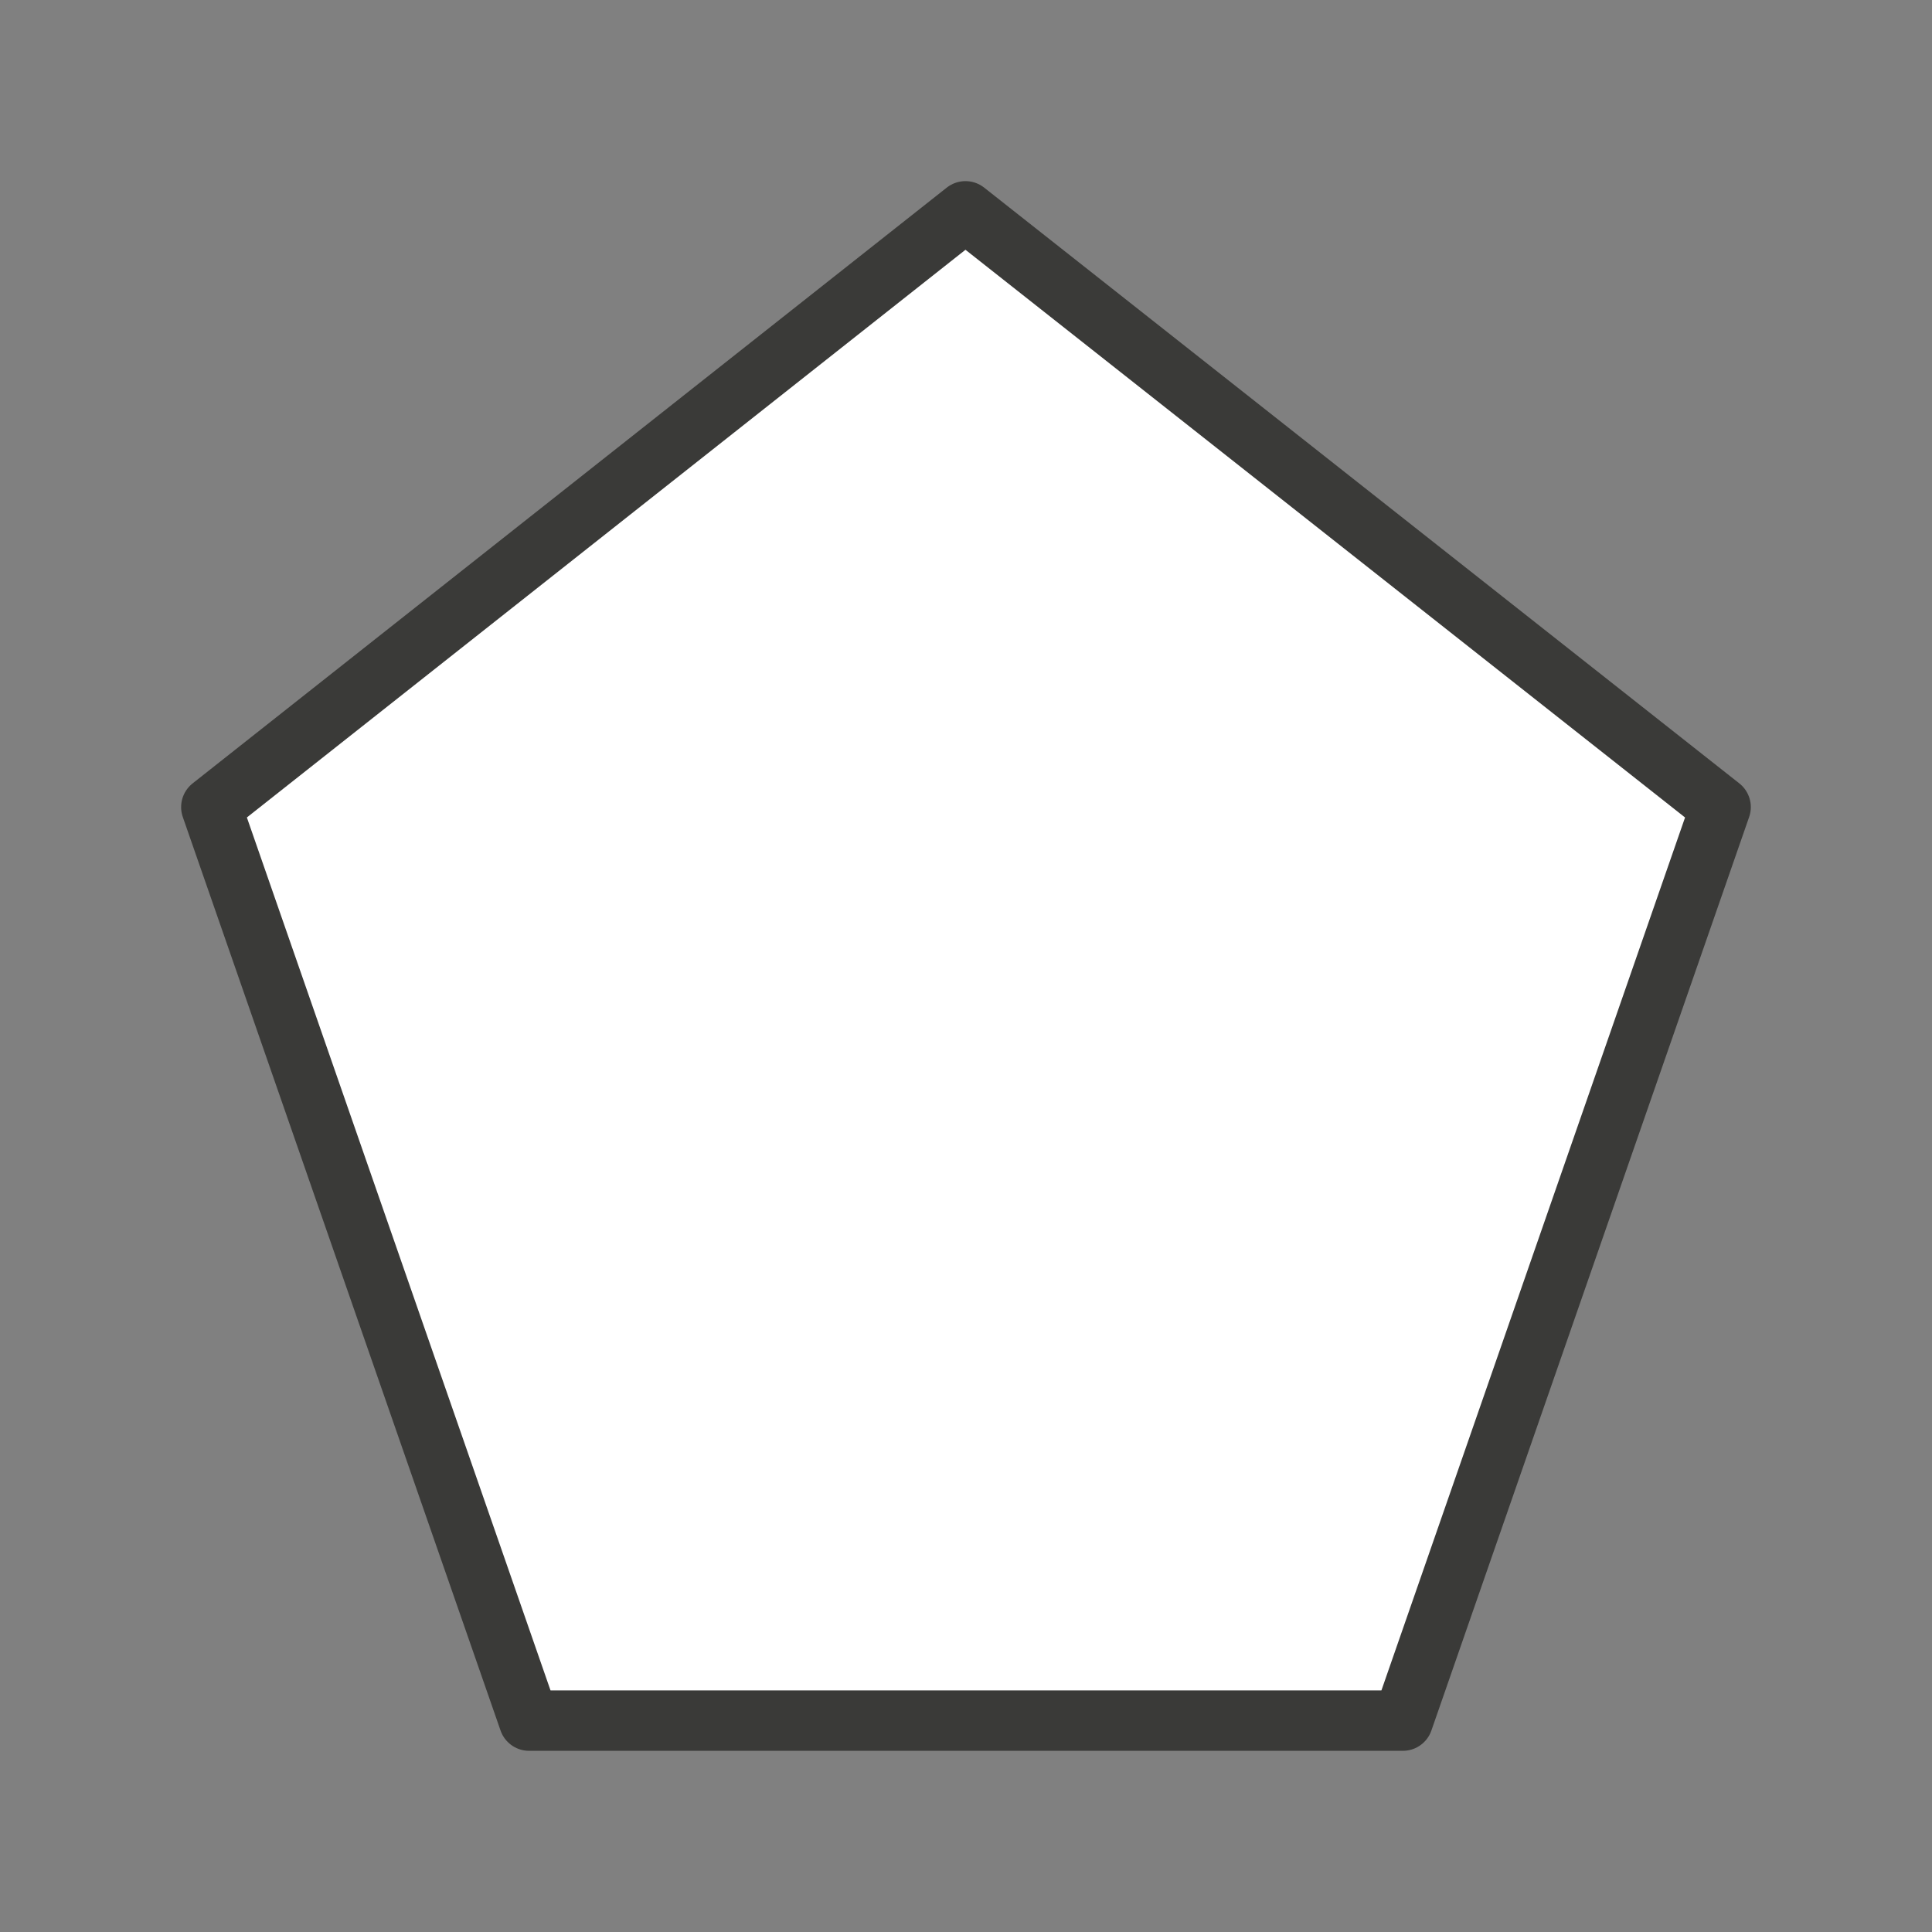 <svg viewBox="0 0 32 32" xmlns="http://www.w3.org/2000/svg"><rect x="0" y="0" width="32" height="32" fill="#808080" stroke="none"/><path d="m15.991 3.5-12.491 9.868 5.263 15.131h14.473l5.263-15.131z" fill="#fff" stroke="#3a3a38" stroke-linecap="round" stroke-linejoin="round" stroke-width="1"/></svg>